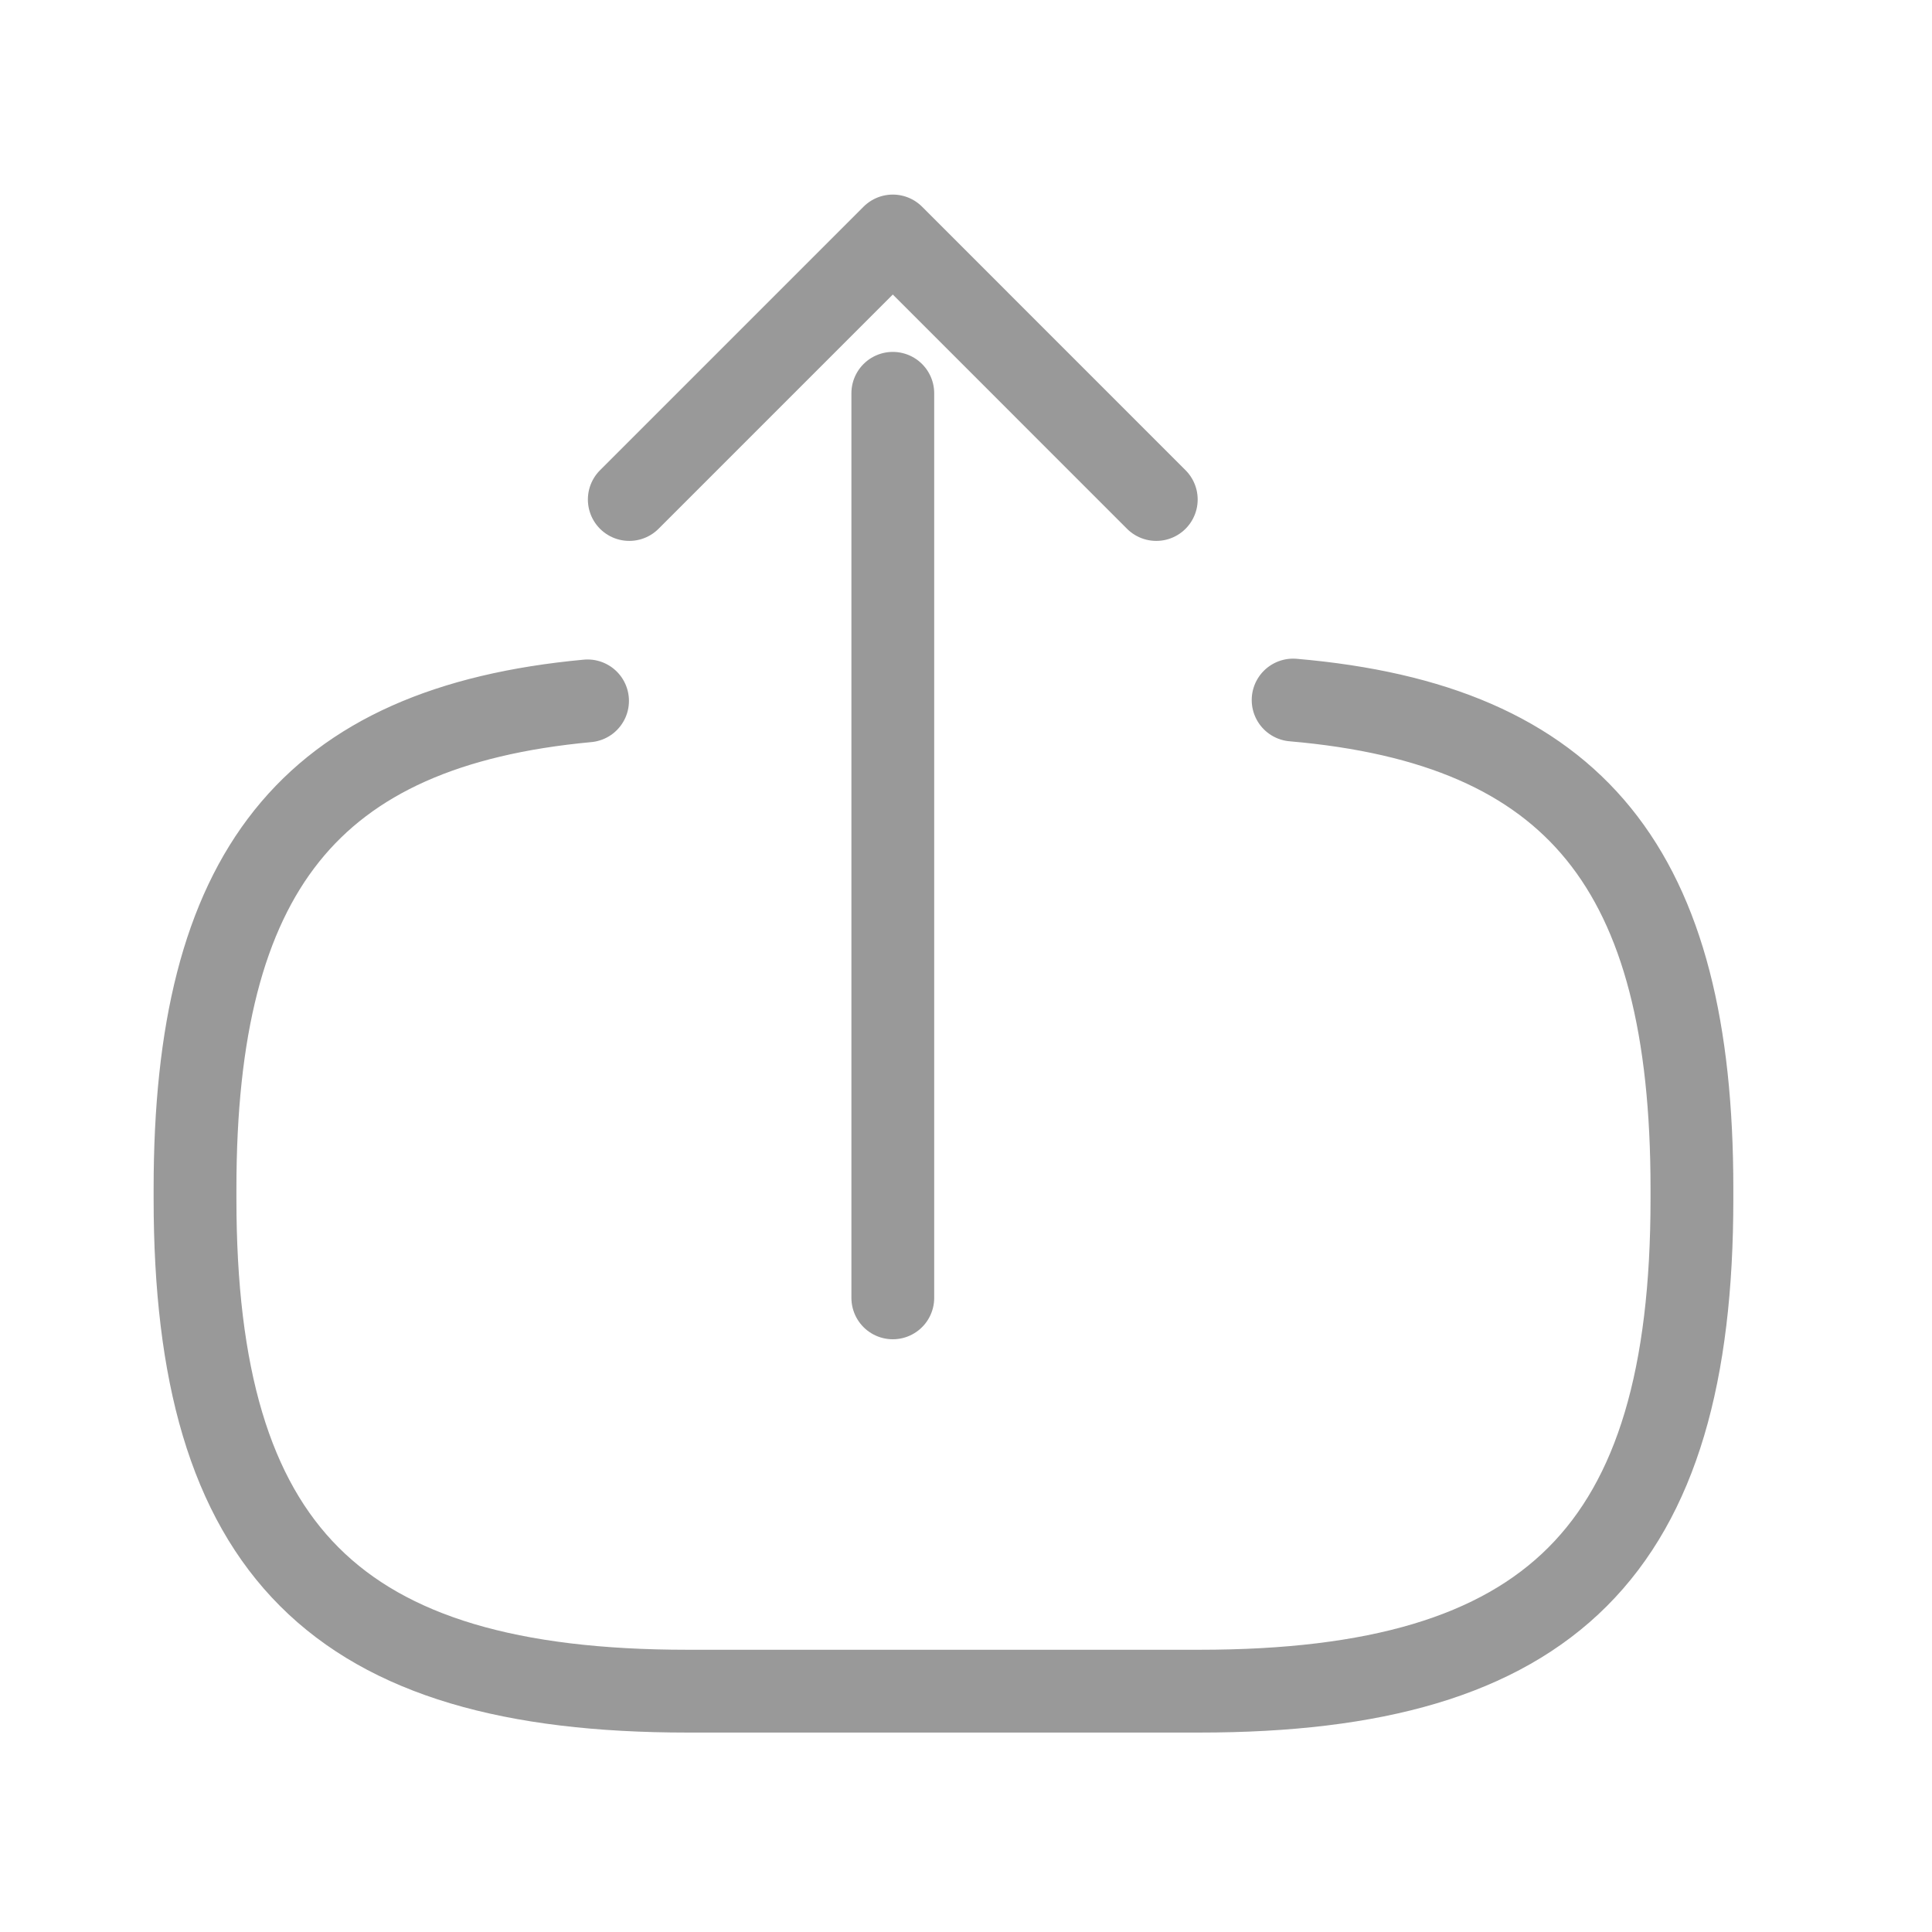 <svg width="35" height="35" viewBox="0 0 35 35" fill="none" xmlns="http://www.w3.org/2000/svg">
<path d="M23.426 12.682C28.556 13.124 30.651 15.761 30.651 21.532V21.717C30.651 28.087 28.1 30.637 21.73 30.637H12.454C6.084 30.637 3.533 28.087 3.533 21.717V21.532C3.533 15.803 5.599 13.167 10.644 12.697" stroke="#999999" stroke-width="1.5" stroke-linecap="round" stroke-linejoin="round"/>
<path d="M16.174 23.512L16.174 7.125" stroke="#999999" stroke-width="1.5" stroke-linecap="round" stroke-linejoin="round"/>
<path d="M11.4 9.049L16.174 4.275L20.947 9.049" stroke="#999999" stroke-width="1.5" stroke-linecap="round" stroke-linejoin="round"/>
</svg>
